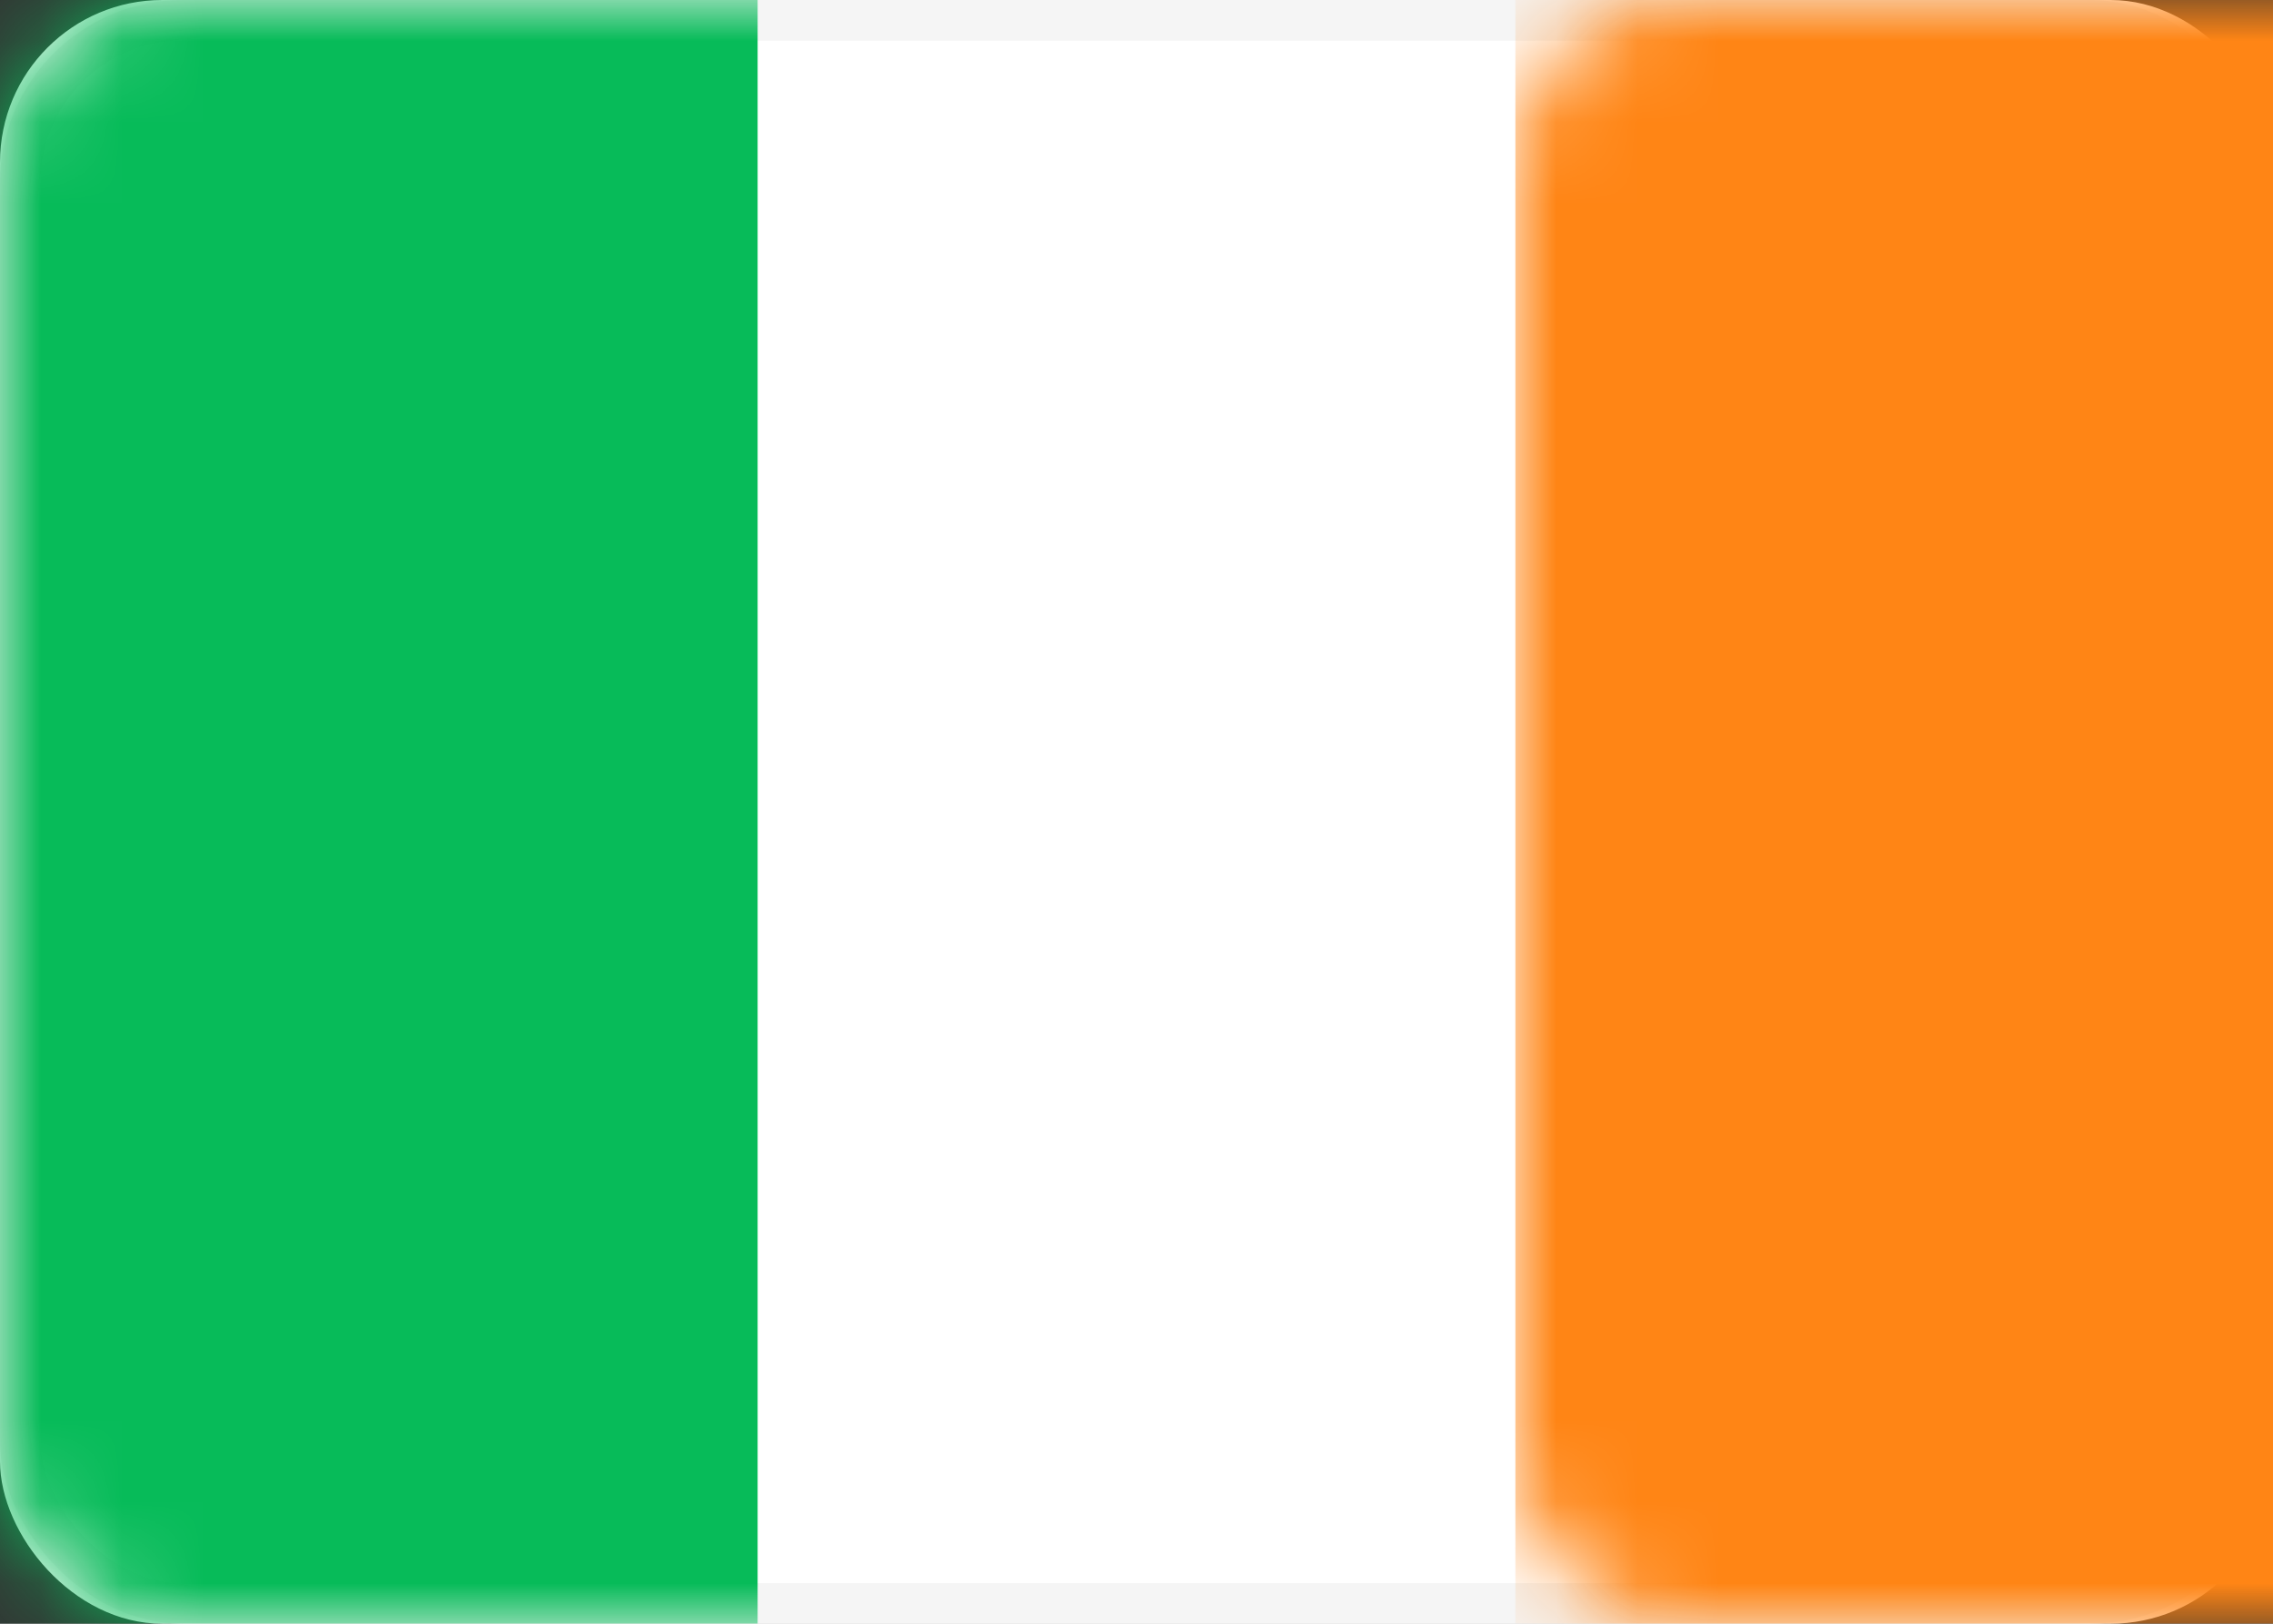 <svg xmlns="http://www.w3.org/2000/svg" xmlns:xlink="http://www.w3.org/1999/xlink" width="28" height="20" viewBox="0 0 28 20">
  <rect x="0" y="0" width="28" height="20" fill="#333333" stroke="none"/>
  <defs>
    <rect id="flag_gb_copy-a" width="28" height="20" rx="2"/>
  </defs>
  <g fill="none" fill-rule="evenodd">
    <mask id="flag_gb_copy-b" fill="#fff">
      <use xlink:href="#flag_gb_copy-a"/>
    </mask>
    <use fill="#FFF" xlink:href="#flag_gb_copy-a"/>
    <rect width="27.5" height="19.5" x=".25" y=".25" stroke="#F5F5F5" stroke-width=".5" rx="2"/>
    <rect width="9.333" height="20" x="18.667" fill="#FF8515" mask="url(#flag_gb_copy-b)"/>
    <rect width="9.333" height="20" fill="#07BB59" mask="url(#flag_gb_copy-b)"/>
  </g>
</svg>

